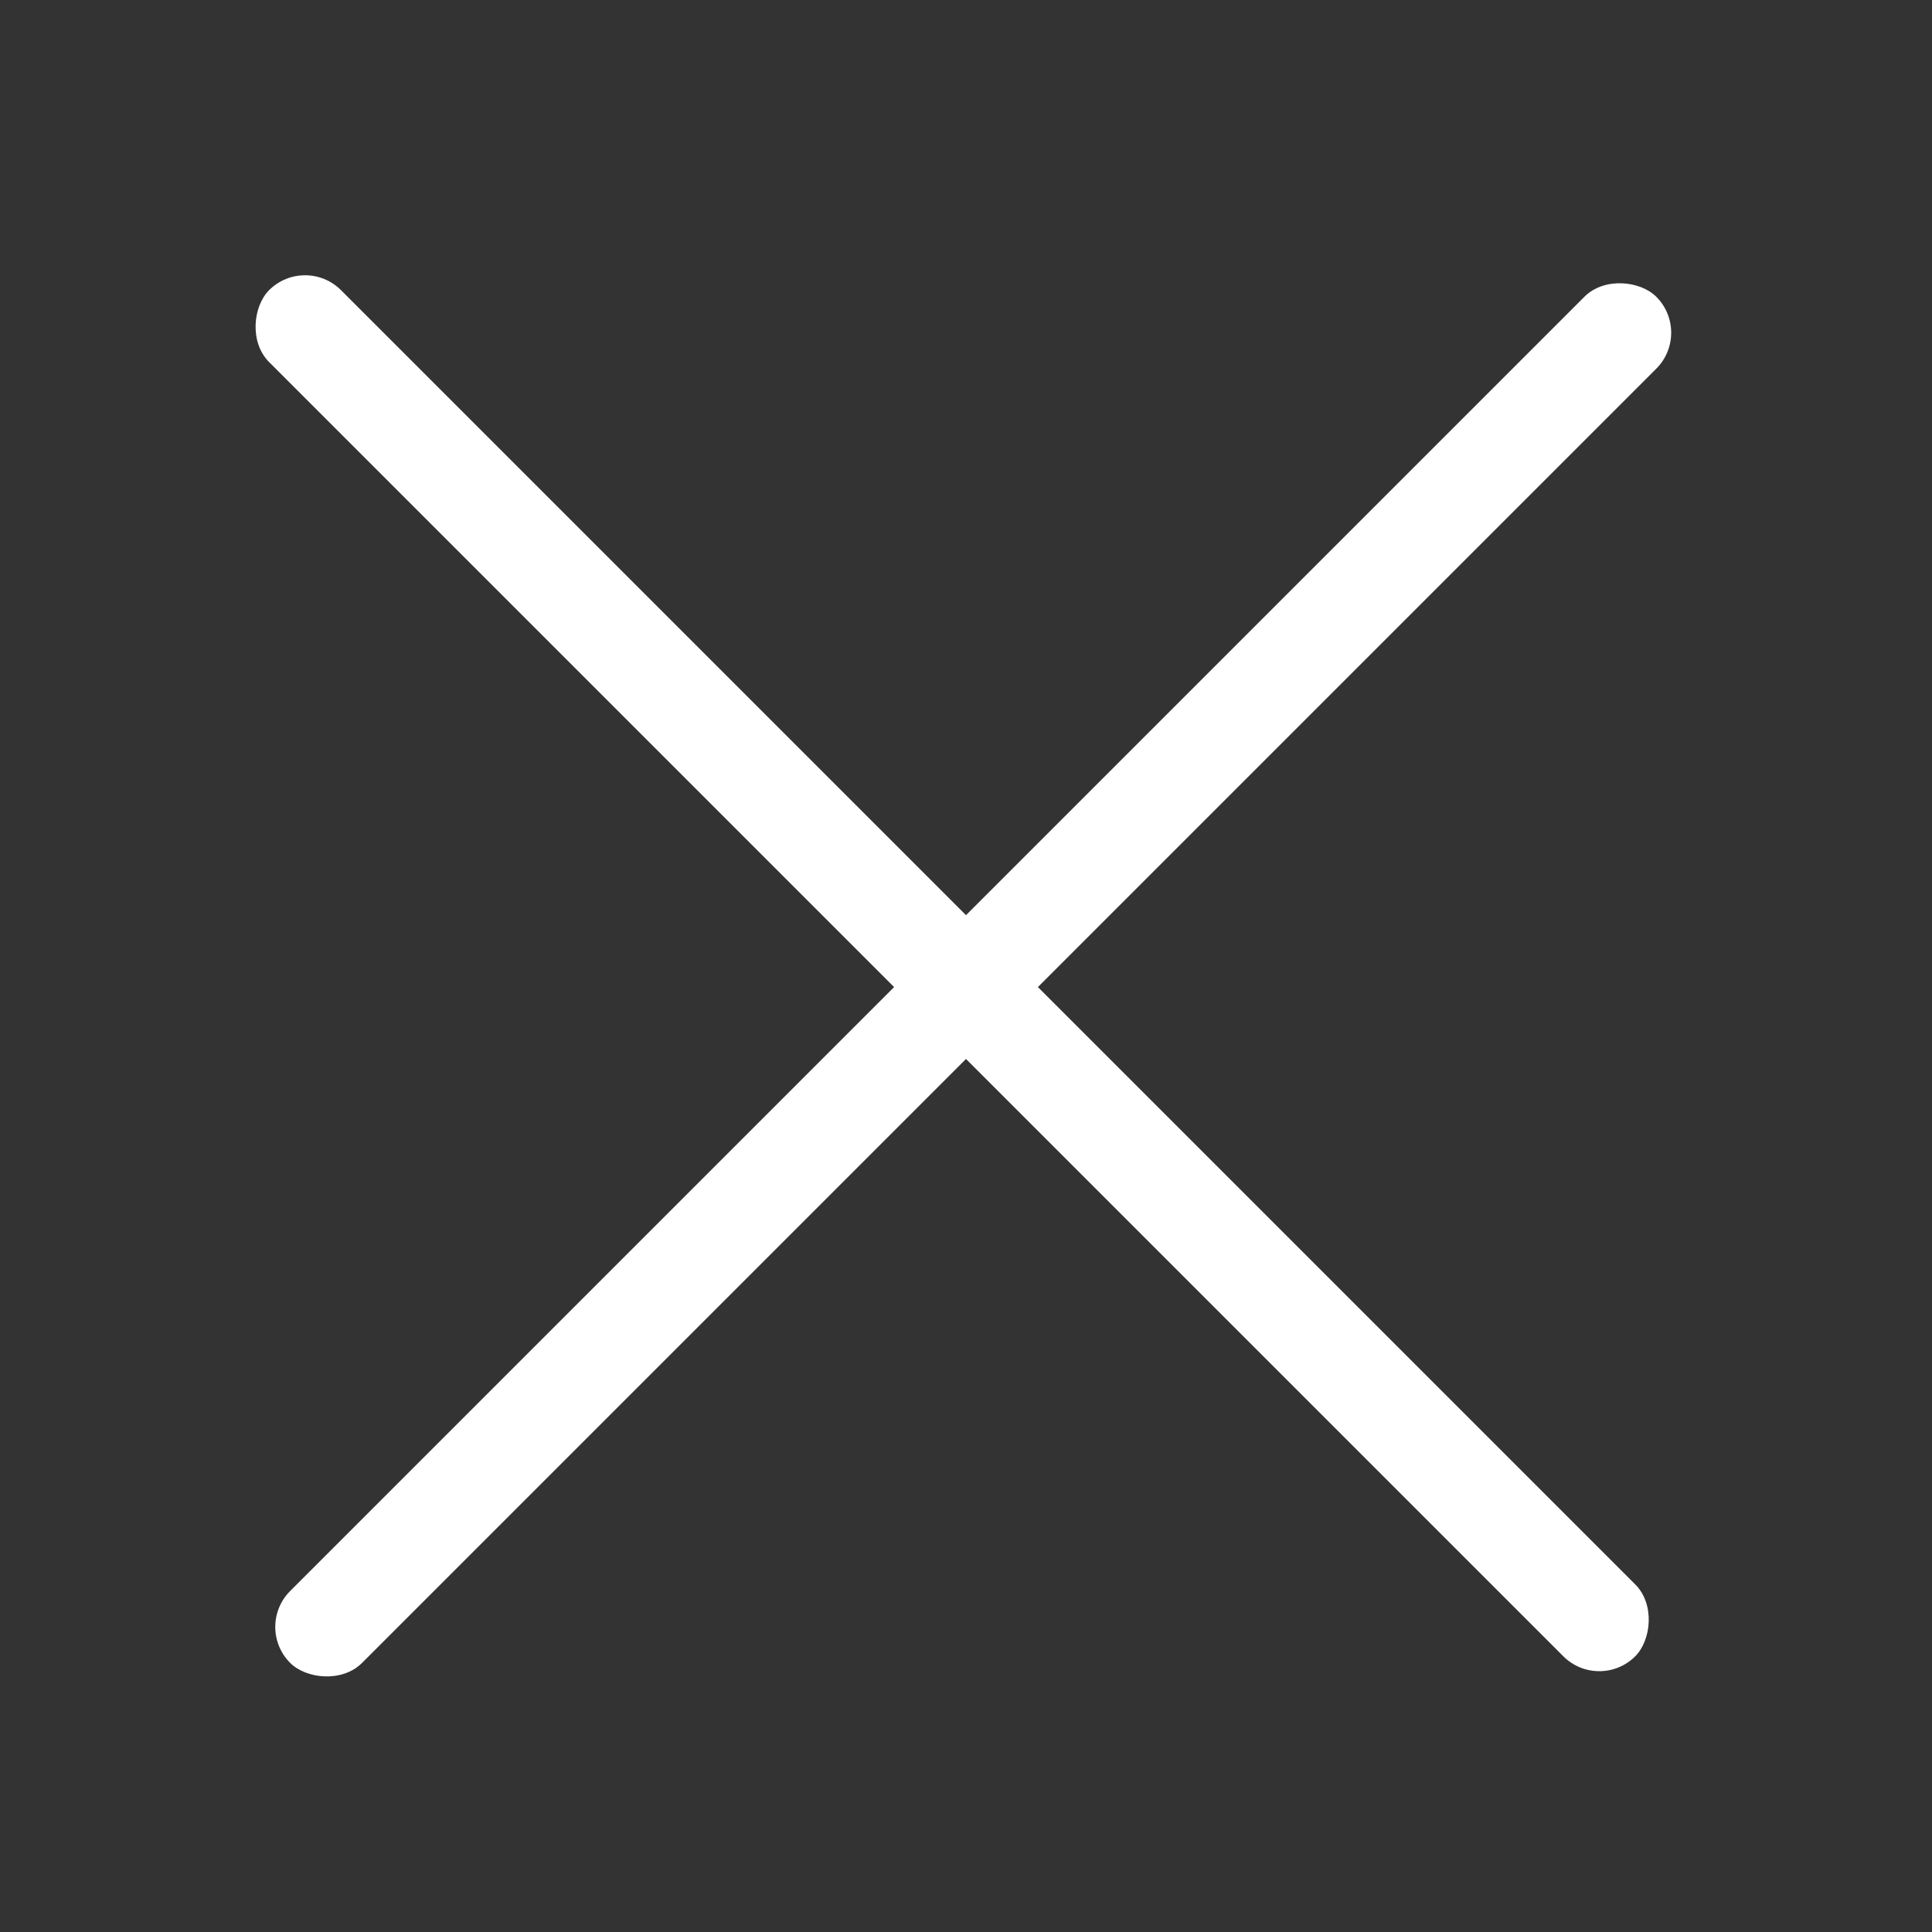 <svg width="38" height="38" viewBox="0 0 38 38" fill="none" xmlns="http://www.w3.org/2000/svg">
<rect x="0" y="0" width="38" height="38" fill="#333333" stroke="none"/>
<rect x="5" y="32" width="38" height="2" rx="1" transform="rotate(-45 5 32)" fill="white"/>
<rect x="6" y="5" width="38" height="2" rx="1" transform="rotate(45 6 5)" fill="white"/>
</svg>

